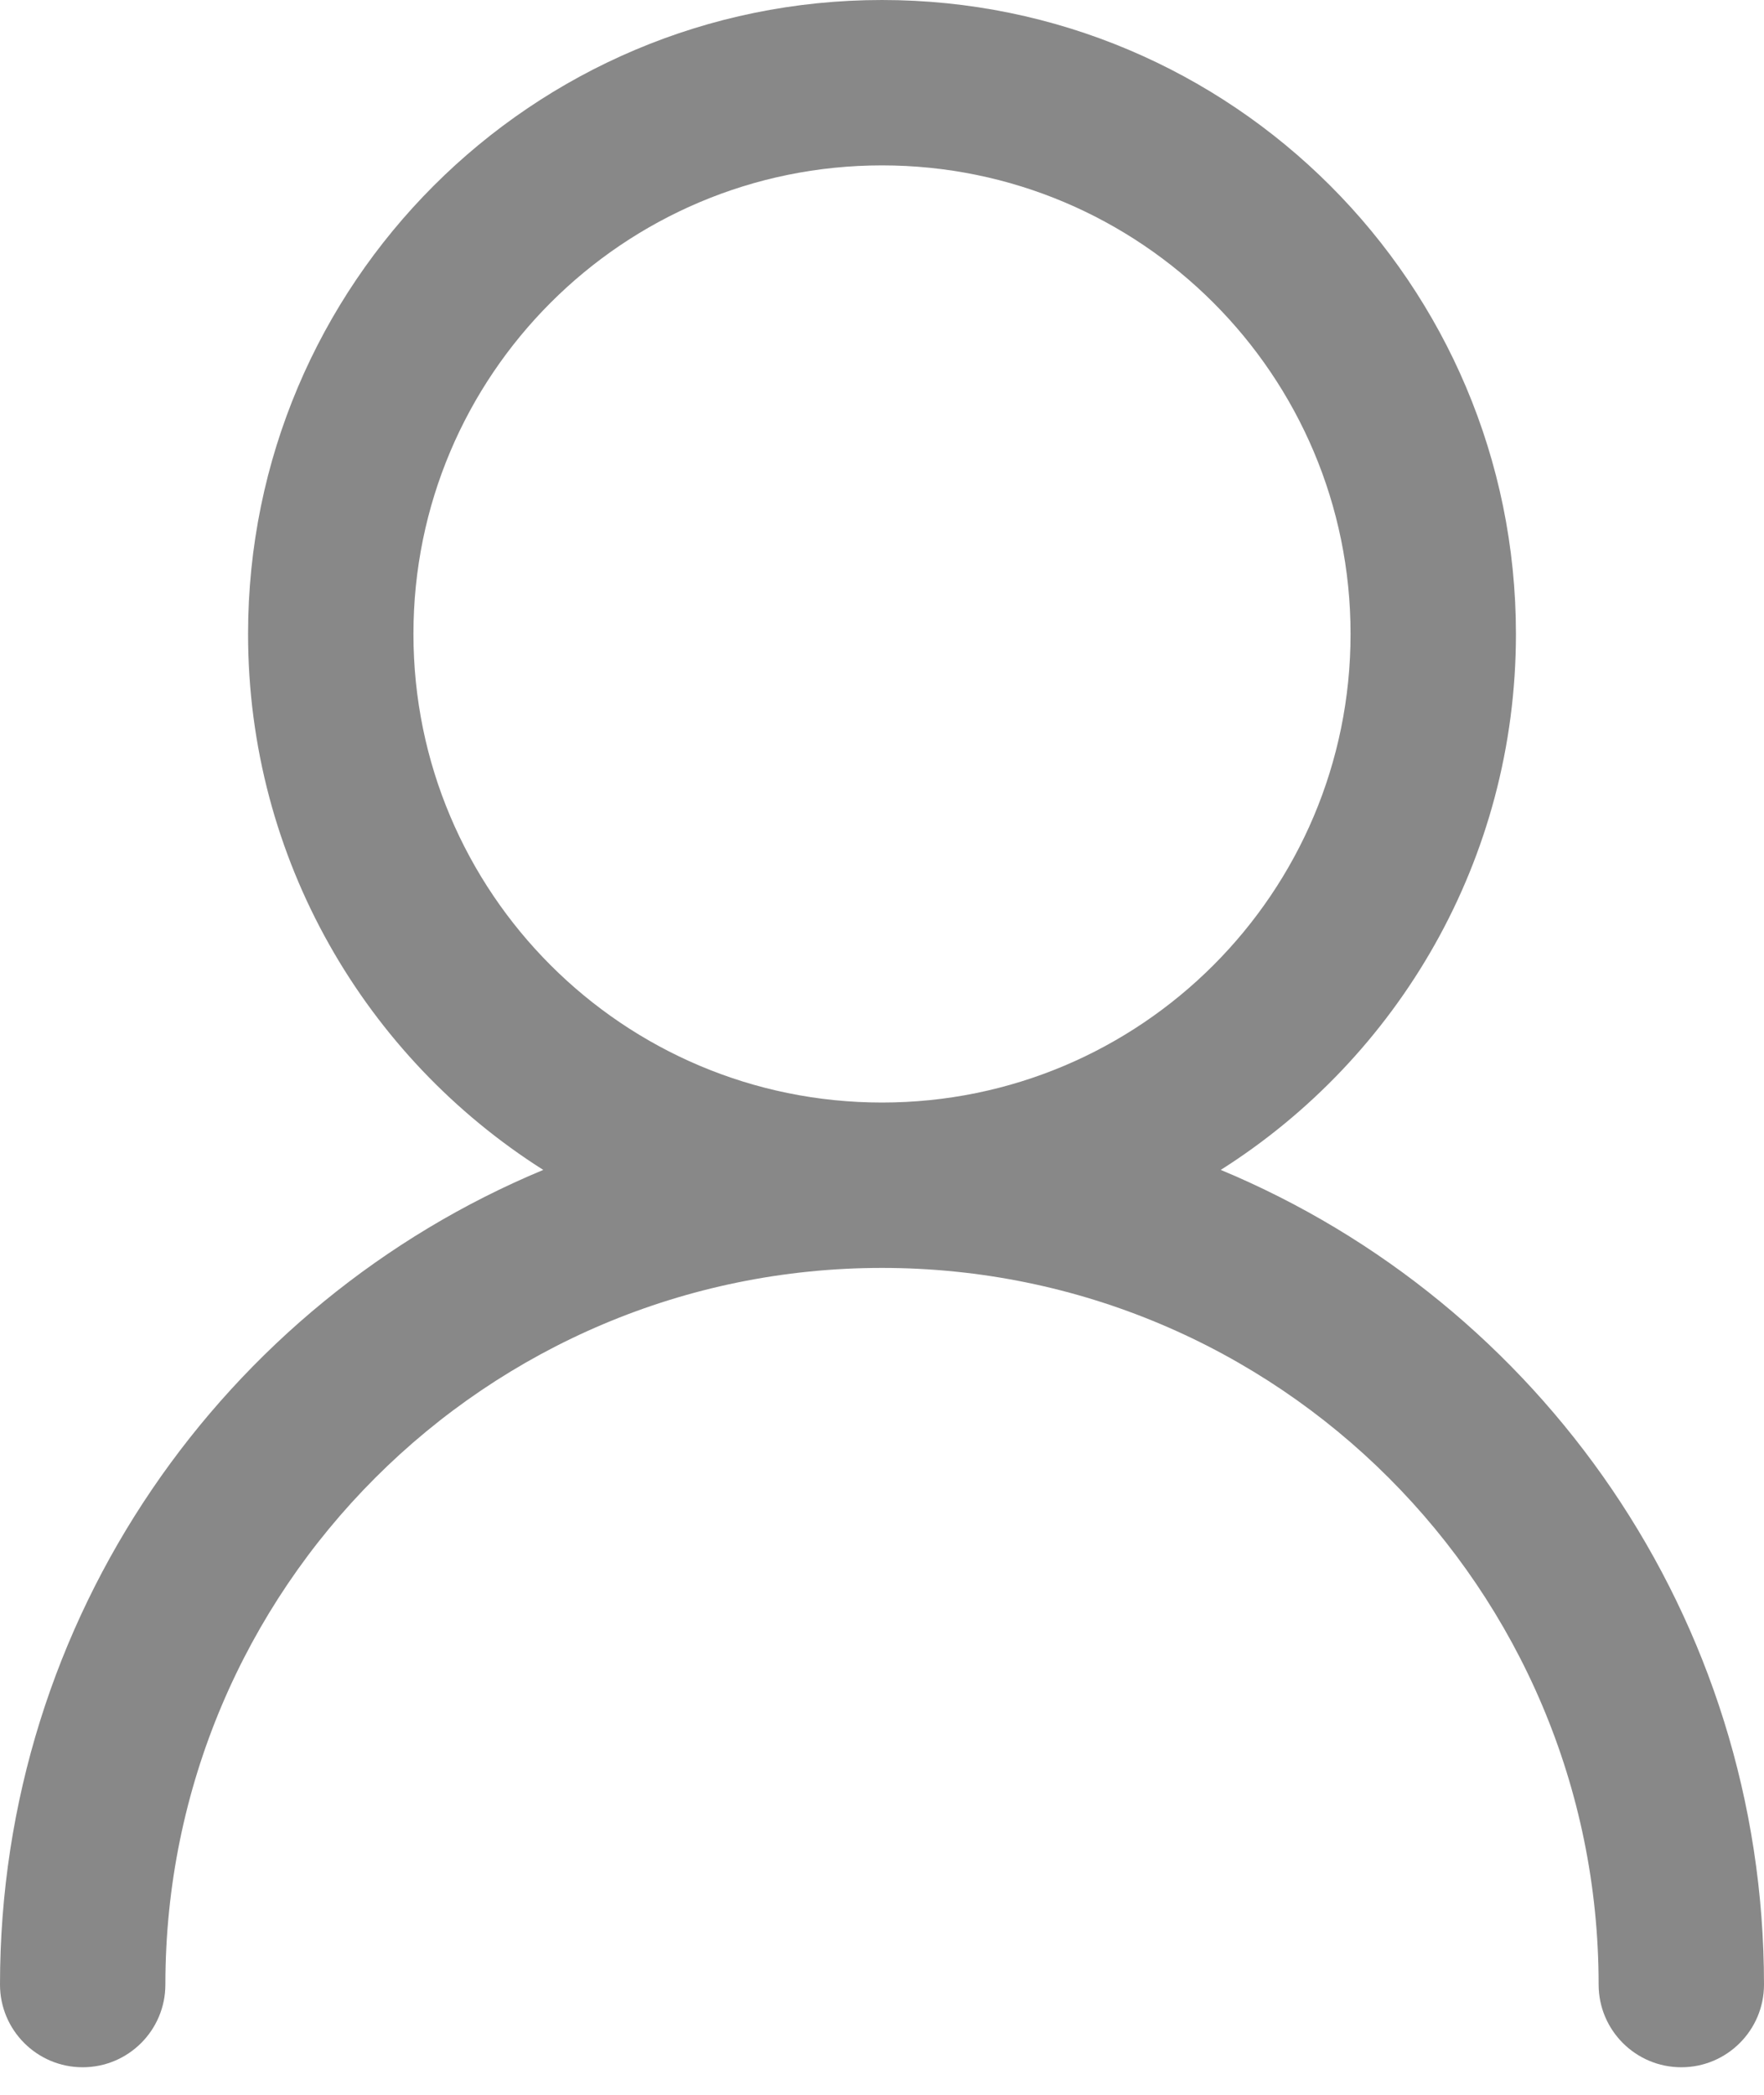 <?xml version="1.0" encoding="UTF-8"?>
<svg width="32px" height="38px" viewBox="0 0 32 38" version="1.1" xmlns="http://www.w3.org/2000/svg" xmlns:xlink="http://www.w3.org/1999/xlink">
    <!-- Generator: Sketch 48 (47235) - http://www.bohemiancoding.com/sketch -->
    <title>overview_54</title>
    <desc>Created with Sketch.</desc>
    <defs></defs>
    <g id="底部标签/1" stroke="none" stroke-width="1" fill="none" fill-rule="evenodd" transform="translate(-605, -18)">
        <g id="overview_54" transform="translate(594, 10)" fill="#888888" fill-rule="nonzero">
            <path d="M20.855,29.222 C17.637,27.184 15.5,23.592 15.5,19.5 C15.5,13.149 20.649,8 27,8 C33.351,8 38.5,13.149 38.5,19.5 C38.5,23.592 36.363,27.184 33.145,29.222 C38.932,31.631 43,37.341 43,44 C43,44.828 42.328,45.5 41.5,45.5 C40.672,45.5 40,44.828 40,44 C40,36.82 34.18,31 27,31 C19.82,31 14,36.82 14,44 C14,44.828 13.328,45.5 12.5,45.5 C11.672,45.5 11,44.828 11,44 C11,37.341 15.068,31.631 20.855,29.222 Z M27,28 C31.694,28 35.5,24.194 35.5,19.5 C35.5,14.806 31.694,11 27,11 C22.306,11 18.5,14.806 18.5,19.5 C18.5,24.194 22.306,28 27,28 Z" id="Combined-Shape"></path>
        </g>
    </g>
</svg>